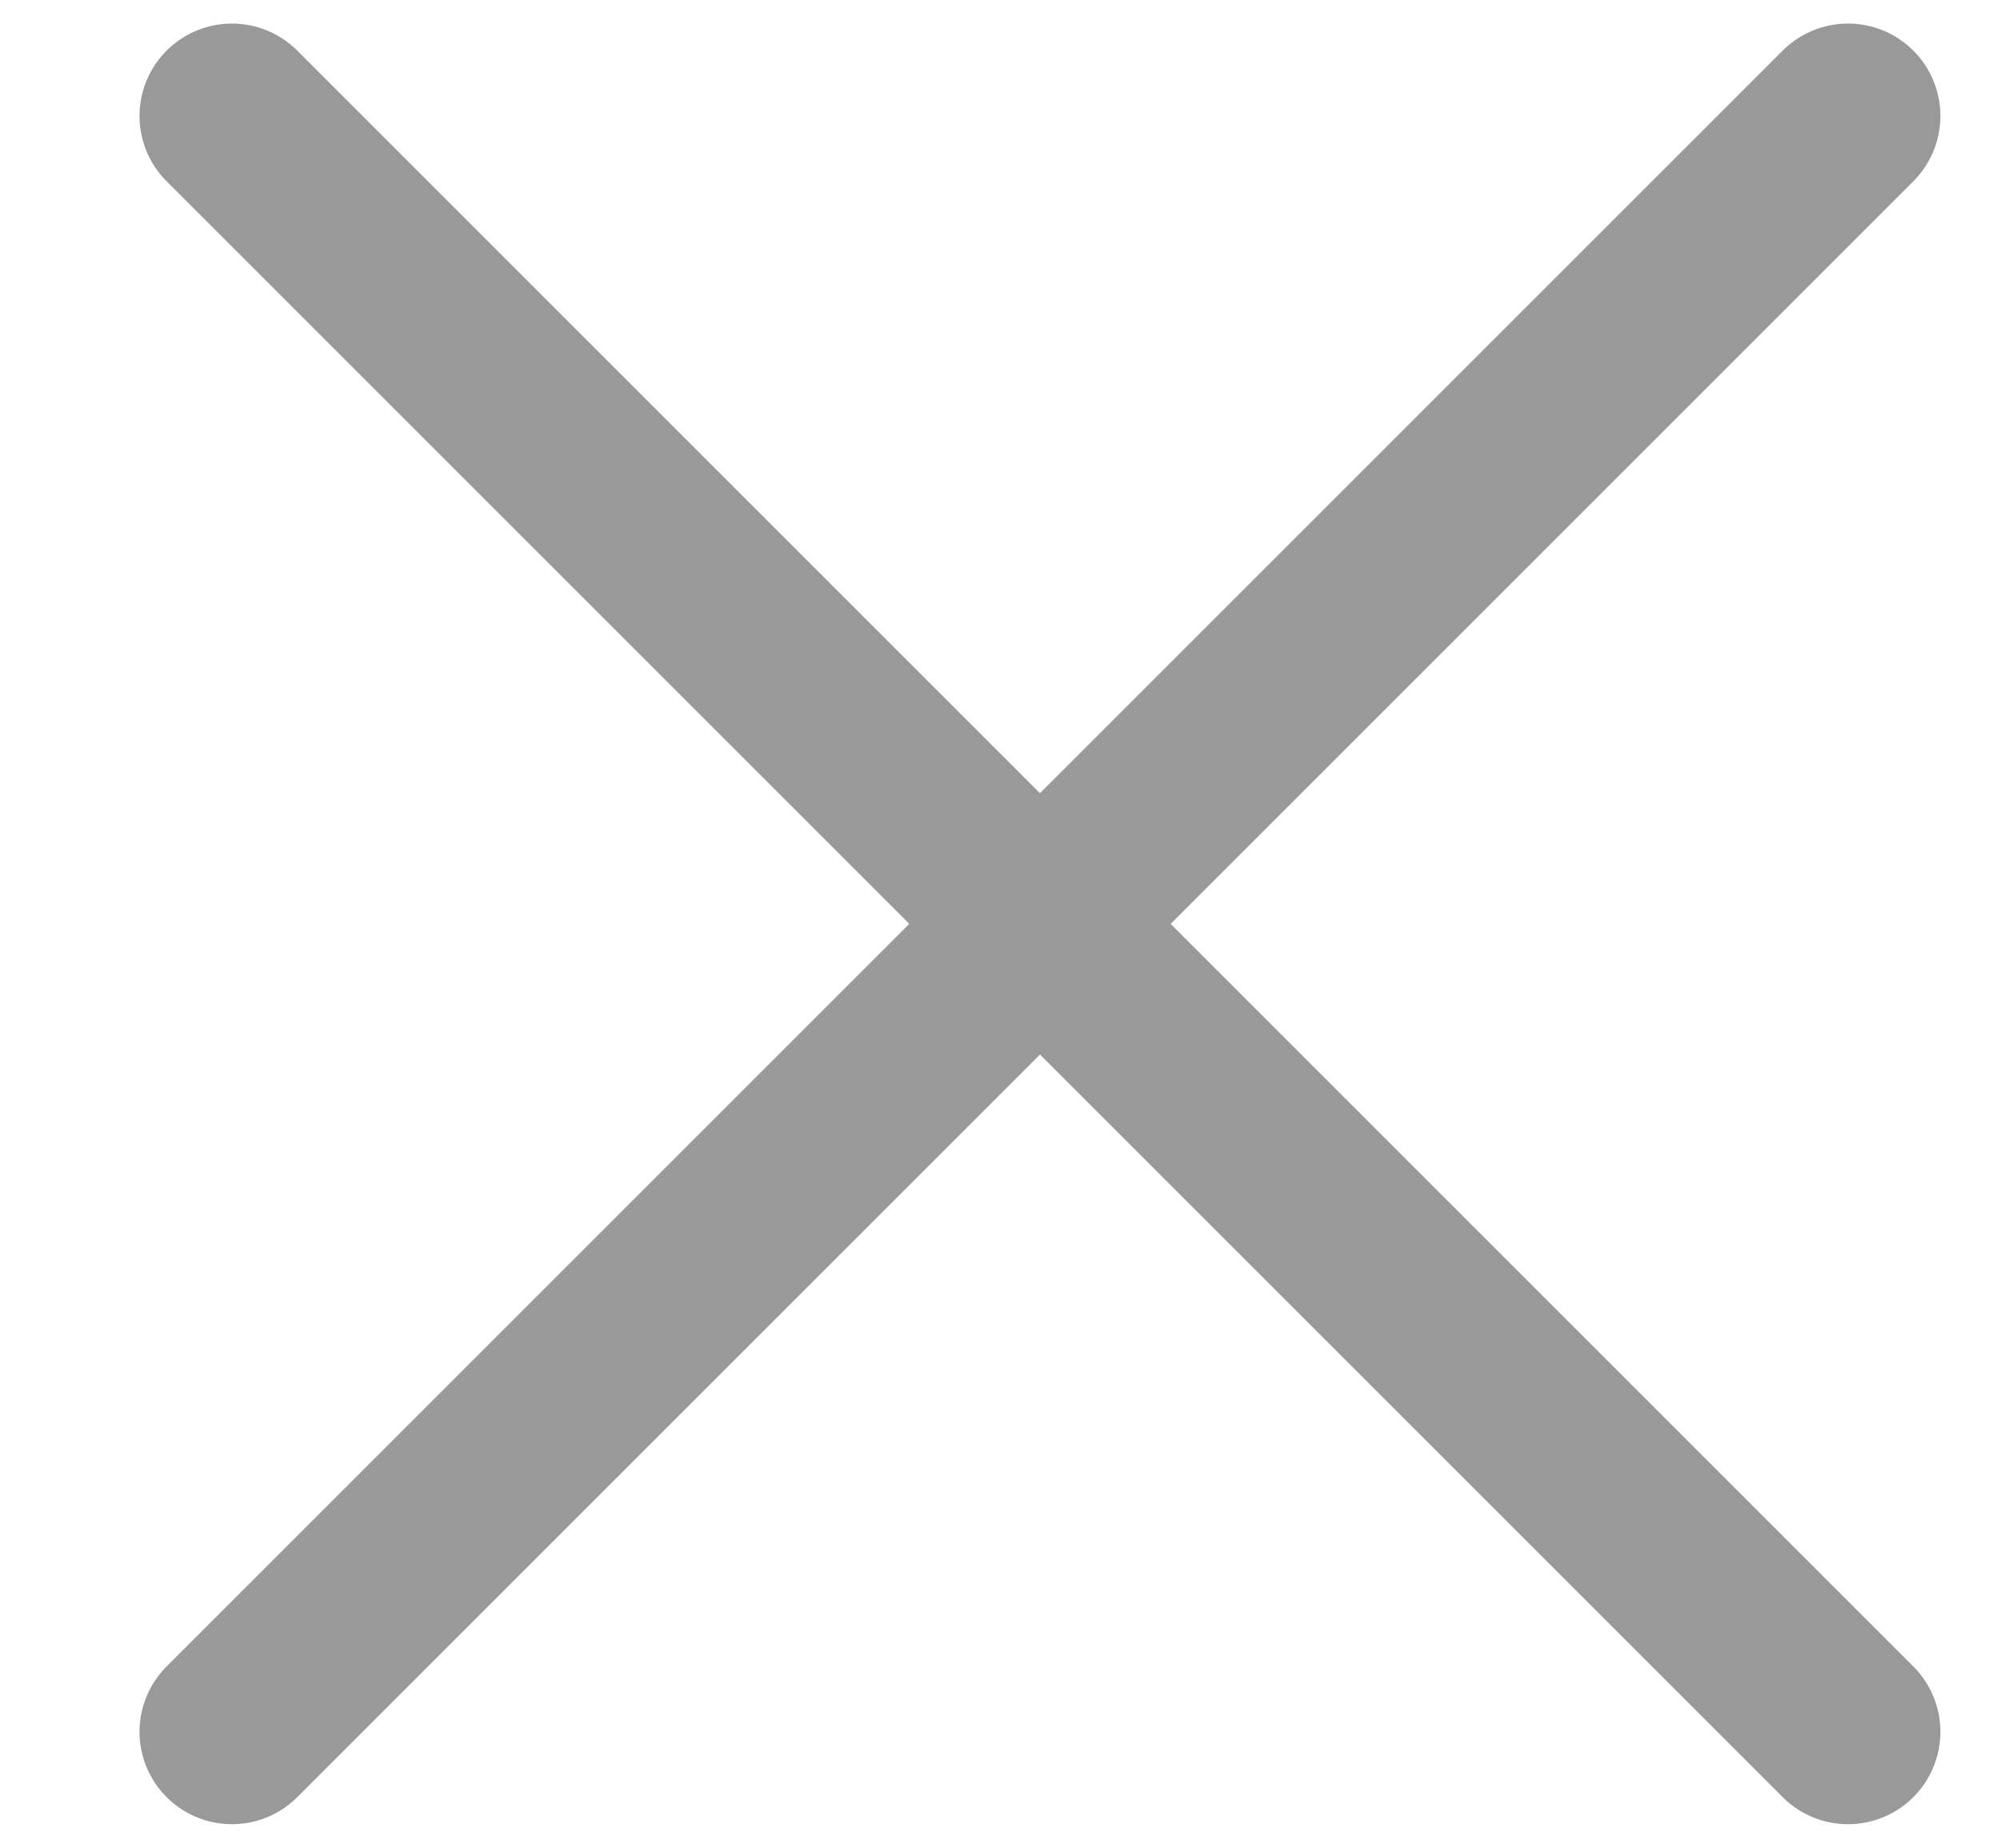 <svg width="13" height="12" viewBox="0 0 13 12" fill="none" xmlns="http://www.w3.org/2000/svg">
<path d="M1.506 0.753L12 11.247" stroke="#999999" stroke-width="1.2" stroke-linecap="round"/>
<path d="M12 0.753L1.506 11.247" stroke="#999999" stroke-width="1.2" stroke-linecap="round"/>
</svg>
